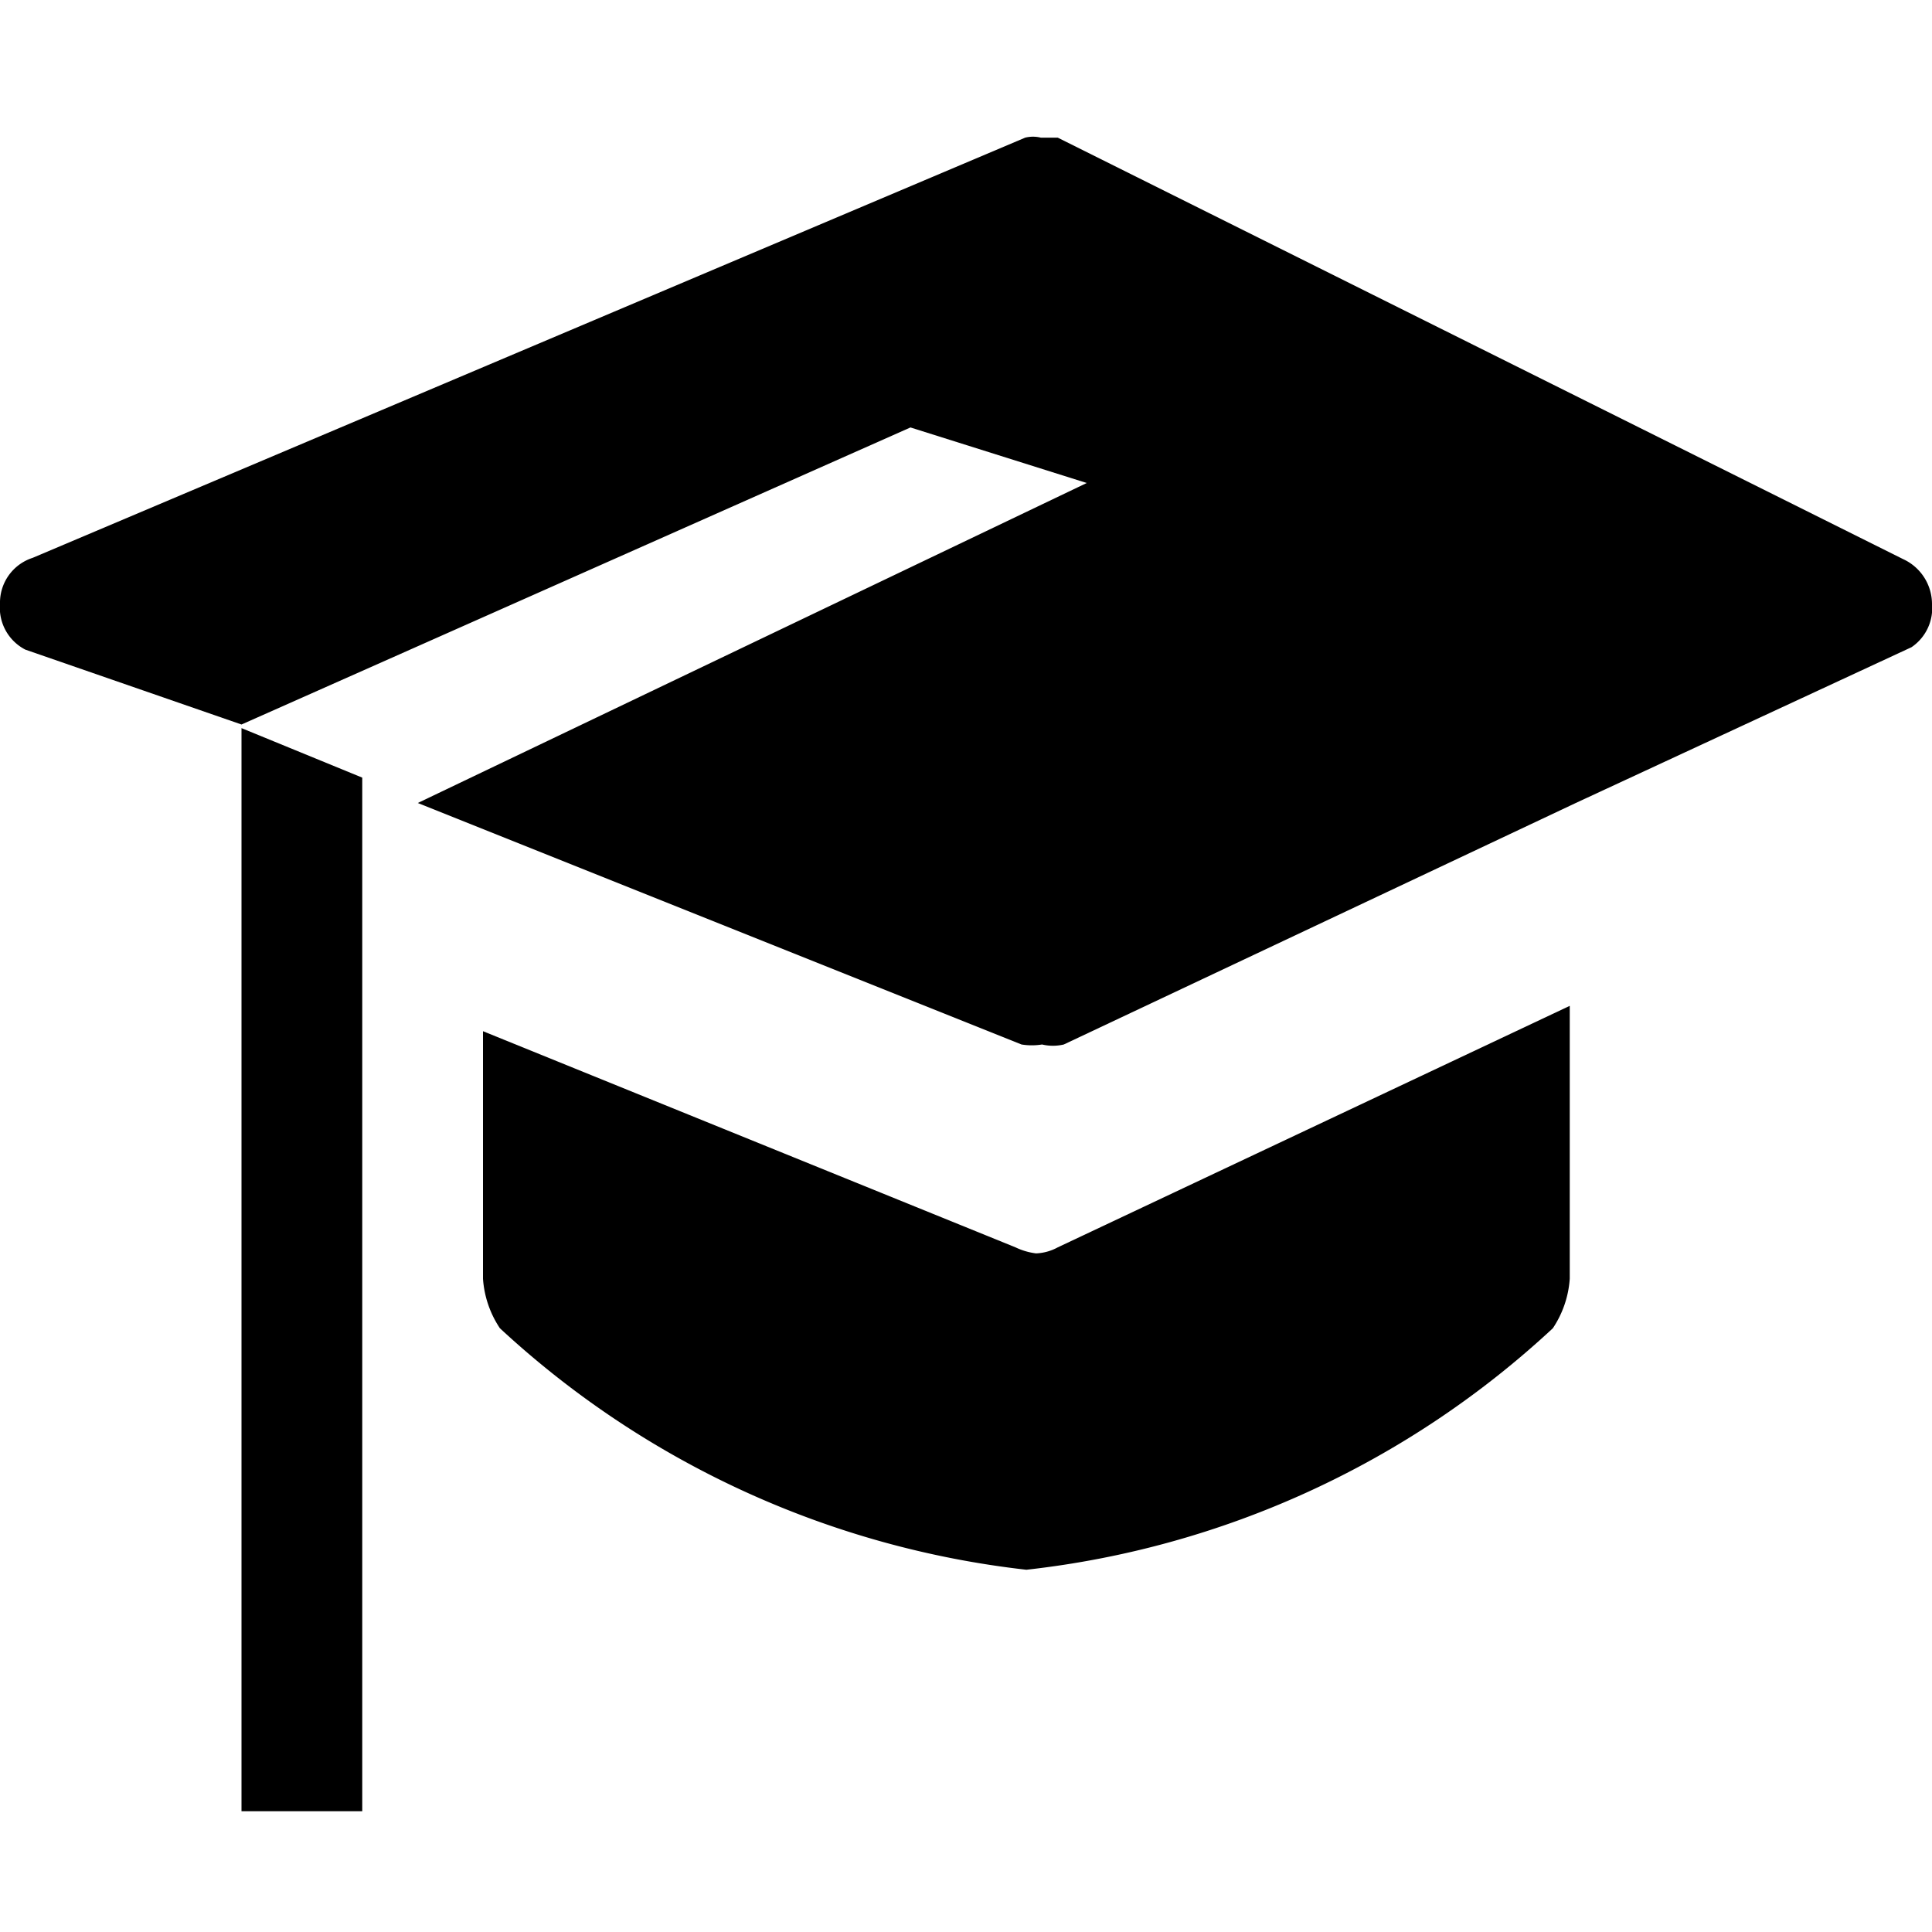 <svg xmlns="http://www.w3.org/2000/svg" width="16" height="16" viewBox="0 0 16 16"><title>education-16</title><path d="M8.58,10.38a.55.55,0,0,1-.17-.05L4,8.54v2.05a.84.84,0,0,0,.14.41A7.68,7.68,0,0,0,8.5,13a7.64,7.64,0,0,0,4.36-2,.84.84,0,0,0,.14-.41V8.33l-4.24,2A.41.41,0,0,1,8.58,10.38Z"/><polygon points="3 15 3 6.44 2 6.03 2 15 3 15"/><path d="M15.76,4.63l-7-3.49-.14,0a.27.27,0,0,0-.13,0L.27,4.62A.39.39,0,0,0,0,5a.39.39,0,0,0,.21.38L2,6,7.54,3.54,9,4,3.46,6.65l5,2a.53.53,0,0,0,.17,0,.39.39,0,0,0,.18,0l4.24-2,2.78-1.29A.39.39,0,0,0,16,5,.41.41,0,0,0,15.76,4.63Z"/></svg>